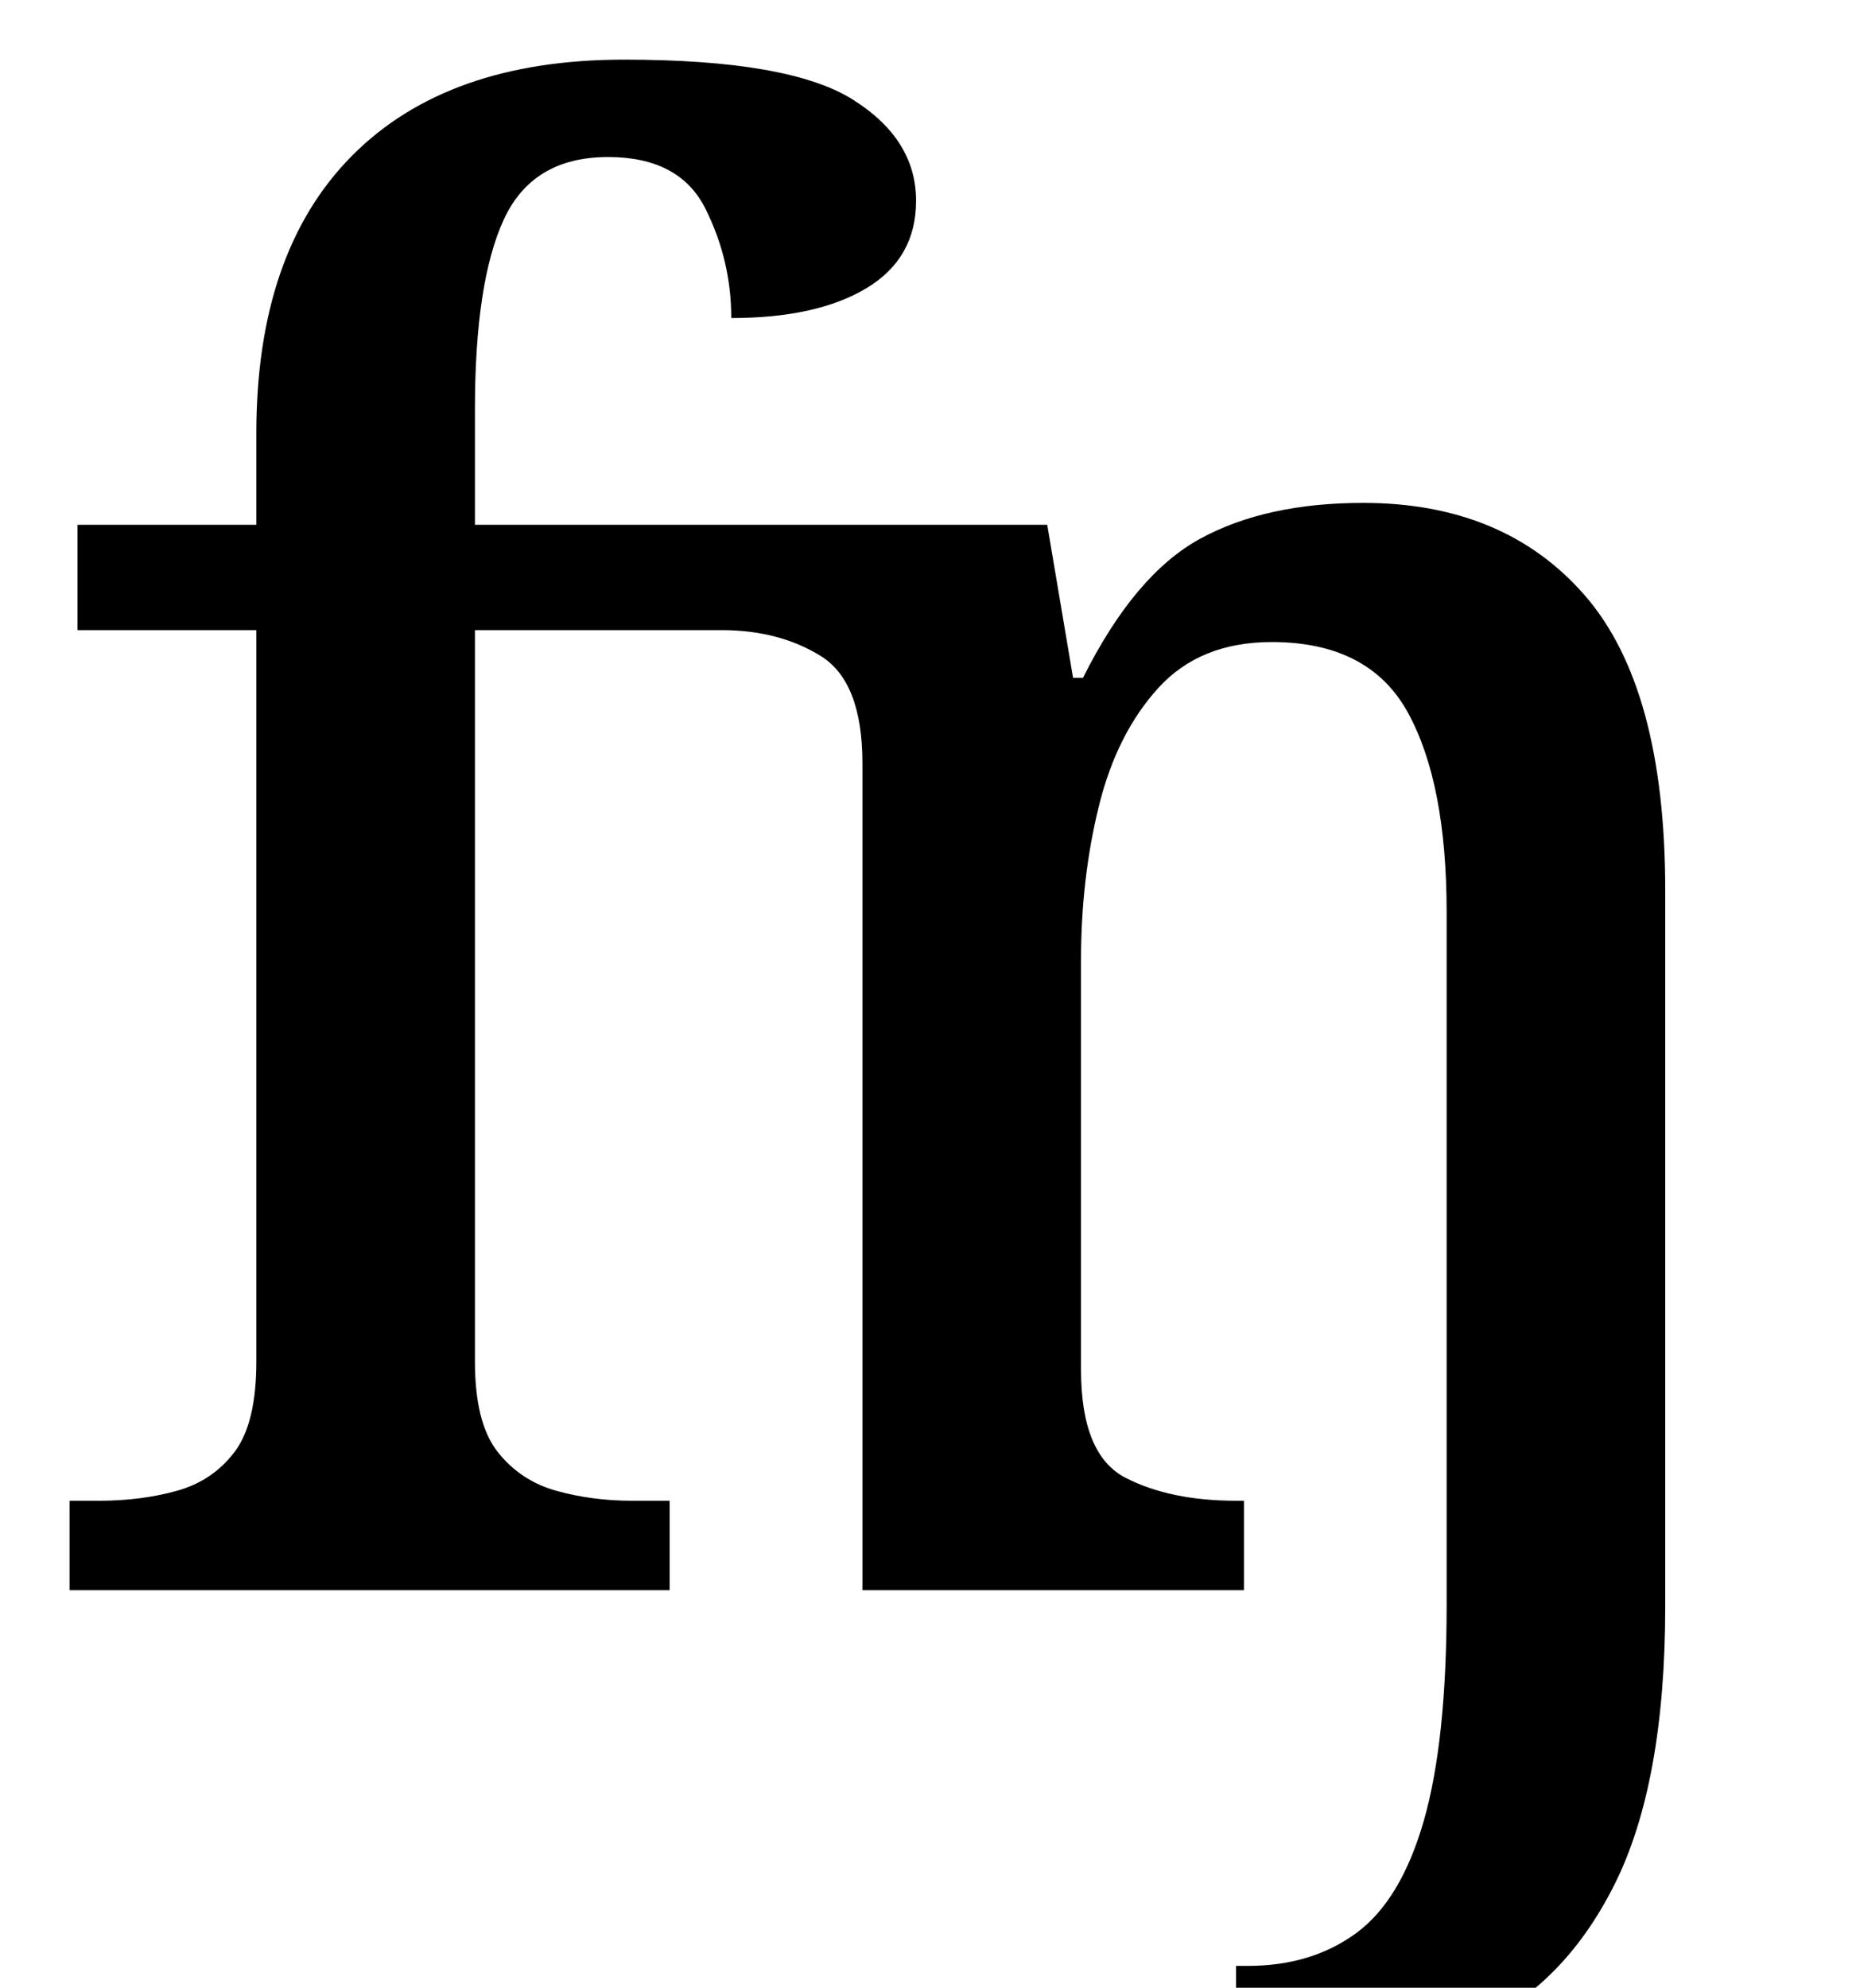 <?xml version="1.0" standalone="no"?>
<!DOCTYPE svg PUBLIC "-//W3C//DTD SVG 1.1//EN" "http://www.w3.org/Graphics/SVG/1.1/DTD/svg11.dtd" >
<svg xmlns="http://www.w3.org/2000/svg" xmlns:xlink="http://www.w3.org/1999/xlink" version="1.1" viewBox="-10 0 934 1000">
   <path fill="currentColor"
d="M612 1040v-51h6q32 0 54.5 -16.5t34 -56.5t11.5 -109v-348q0 -65 -19.5 -100.5t-68.5 -35.5q-36 0 -57 23t-30 59.5t-9 77.5v206q0 43 22.5 54.5t55.5 11.5h4v45h-192v-416q0 -41 -21 -54t-50 -13h-124v368q0 31 11.5 45.5t29.5 19.5t38 5h19v45h-302v-45h15q21 0 39 -5
t29 -19.5t11 -45.5v-368h-90v-53h90v-46q0 -91 48 -139.5t137 -48.5q83 0 115 20t32 51q0 29 -25 44t-68 15q0 -29 -13 -55t-49 -26q-38 0 -52.5 31.5t-14.5 95.5v58h288l13 77h5q26 -52 59 -70t82 -18q71 0 111.5 46.5t40.5 148.5v360q0 89 -25.5 140t-70.5 71.5t-104 20.5
h-16z" />
</svg>
